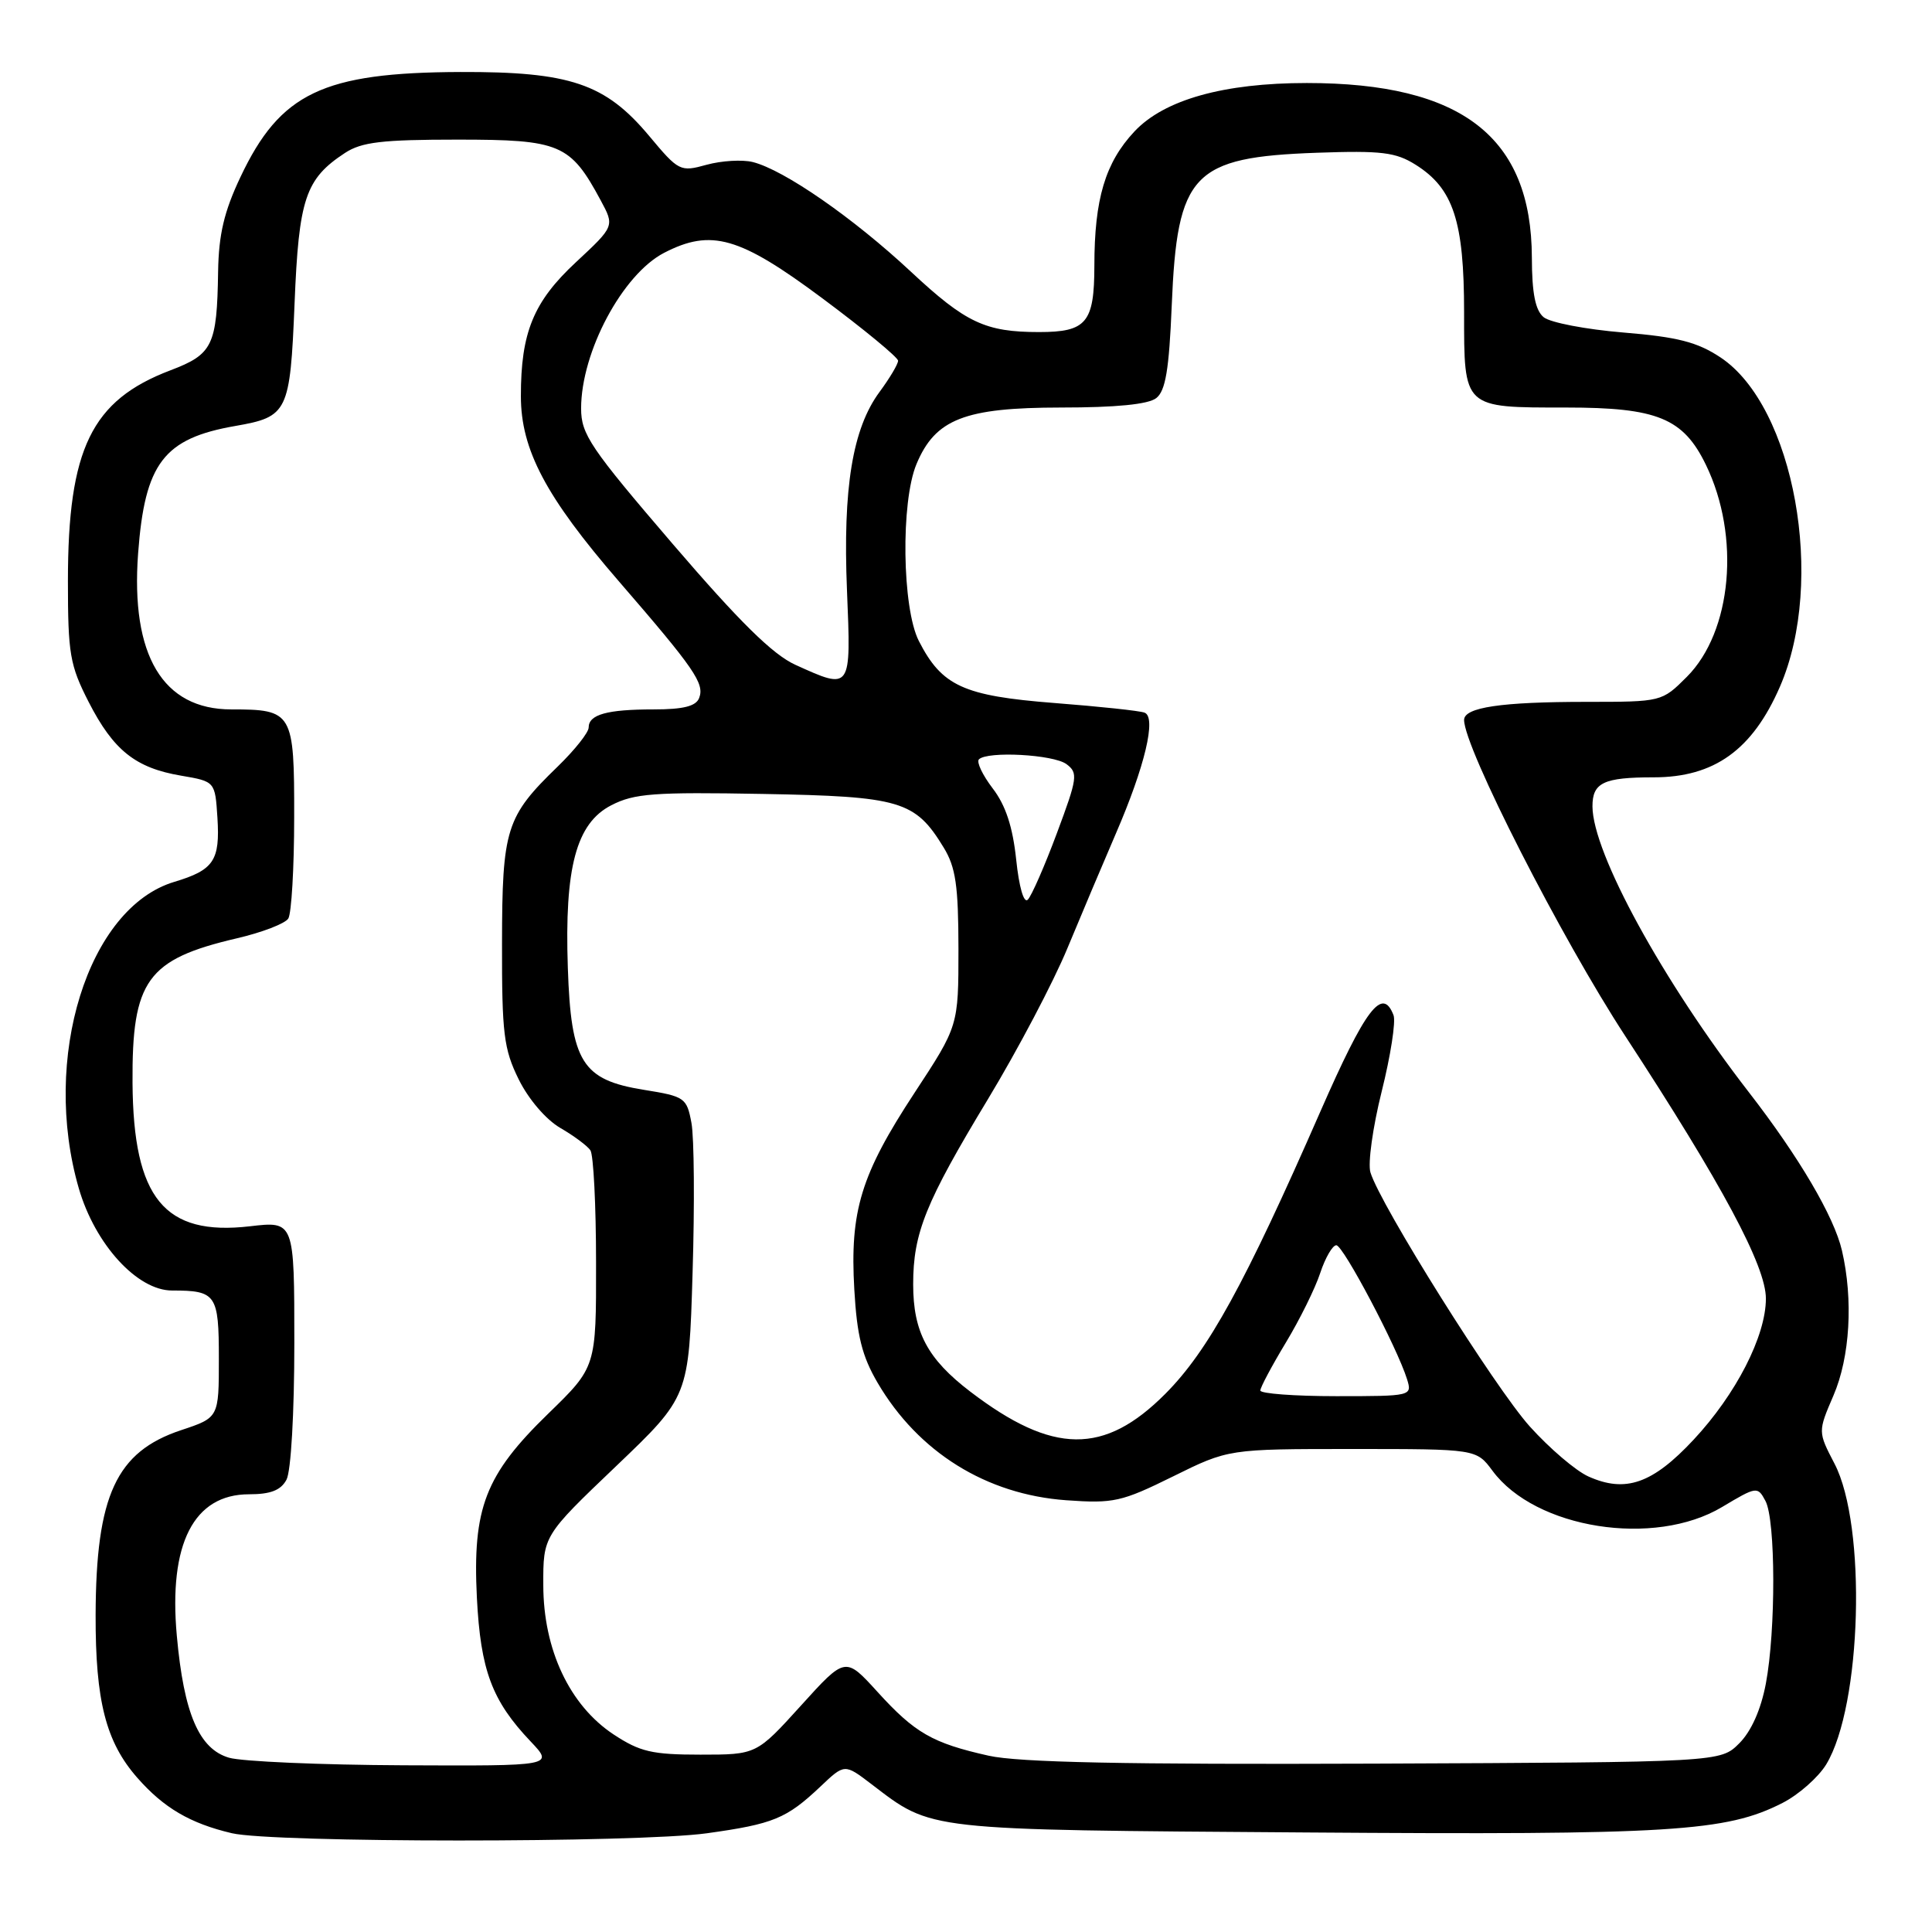 <?xml version="1.0" encoding="UTF-8" standalone="no"?>
<!DOCTYPE svg PUBLIC "-//W3C//DTD SVG 1.1//EN" "http://www.w3.org/Graphics/SVG/1.1/DTD/svg11.dtd" >
<svg xmlns="http://www.w3.org/2000/svg" xmlns:xlink="http://www.w3.org/1999/xlink" version="1.1" viewBox="0 0 256 256">
 <g >
 <path fill="currentColor"
d=" M 93.65 242.92 C 102.49 241.69 104.21 240.98 108.71 236.73 C 111.91 233.69 111.91 233.69 115.46 236.40 C 123.60 242.61 122.23 242.45 172.93 242.81 C 221.53 243.16 228.72 242.71 236.19 238.90 C 238.33 237.81 240.93 235.51 241.98 233.80 C 246.70 226.03 247.36 202.15 243.08 193.94 C 240.88 189.71 240.88 189.71 242.94 184.92 C 245.14 179.81 245.58 172.22 244.07 165.71 C 243.03 161.21 238.38 153.30 231.72 144.71 C 220.32 129.98 211.04 113.03 211.01 106.86 C 211.00 103.70 212.48 103.00 219.13 103.00 C 227.15 103.00 232.21 99.36 235.85 90.99 C 241.94 76.99 237.75 53.83 227.96 47.35 C 224.89 45.32 222.28 44.65 215.10 44.06 C 210.14 43.65 205.39 42.74 204.54 42.03 C 203.44 41.12 202.99 38.86 202.98 34.13 C 202.93 18.15 193.71 11.00 173.16 11.00 C 162.14 11.00 154.27 13.21 150.32 17.42 C 146.45 21.55 145.01 26.37 145.01 35.21 C 145.00 42.76 143.97 44.00 137.69 44.00 C 130.56 44.00 127.97 42.78 120.71 36.01 C 113.05 28.86 103.89 22.51 99.74 21.47 C 98.36 21.13 95.61 21.29 93.64 21.83 C 90.13 22.80 89.94 22.71 85.99 17.98 C 80.20 11.07 75.52 9.49 61.00 9.54 C 42.79 9.61 37.13 12.31 31.86 23.46 C 29.69 28.04 28.98 31.07 28.90 36.00 C 28.75 45.79 28.19 46.94 22.58 49.07 C 12.12 53.04 9.00 59.46 9.00 77.00 C 9.00 86.64 9.26 88.15 11.75 93.02 C 15.03 99.42 17.95 101.76 24.00 102.78 C 28.50 103.55 28.50 103.55 28.81 108.35 C 29.17 114.03 28.33 115.28 23.10 116.85 C 11.65 120.28 5.44 140.24 10.45 157.49 C 12.61 164.90 18.19 171.00 22.80 171.00 C 28.65 171.00 29.00 171.51 29.00 180.03 C 29.00 187.84 29.00 187.84 24.01 189.50 C 15.40 192.36 12.72 198.14 12.67 214.00 C 12.64 225.38 14.03 230.83 18.19 235.56 C 21.70 239.56 25.20 241.61 30.72 242.91 C 36.17 244.19 84.43 244.20 93.65 242.92 Z  M 30.36 232.91 C 26.38 231.76 24.36 227.06 23.43 216.75 C 22.32 204.56 25.67 198.00 33.00 198.00 C 35.86 198.00 37.21 197.47 37.96 196.07 C 38.56 194.96 39.00 187.20 39.00 177.97 C 39.00 161.80 39.00 161.80 33.11 162.49 C 21.78 163.80 17.67 158.79 17.56 143.50 C 17.47 129.90 19.48 127.11 31.39 124.33 C 34.71 123.56 37.78 122.38 38.20 121.71 C 38.62 121.05 38.98 115.00 38.98 108.29 C 39.00 94.36 38.79 94.00 30.64 94.00 C 21.57 94.00 17.30 86.84 18.30 73.33 C 19.19 61.37 21.69 58.09 31.20 56.44 C 38.14 55.23 38.44 54.62 39.03 40.25 C 39.59 26.31 40.46 23.71 45.72 20.26 C 47.92 18.82 50.64 18.50 60.63 18.50 C 74.22 18.50 75.57 19.07 79.59 26.54 C 81.44 29.97 81.44 29.97 76.32 34.74 C 70.69 39.97 69.01 44.06 69.02 52.50 C 69.02 59.59 72.33 65.84 81.98 77.00 C 92.04 88.63 93.38 90.57 92.64 92.49 C 92.22 93.58 90.55 94.00 86.61 94.00 C 80.43 94.00 78.00 94.68 78.00 96.40 C 78.00 97.06 76.16 99.37 73.92 101.55 C 67.04 108.21 66.54 109.79 66.52 125.00 C 66.50 136.96 66.75 139.01 68.73 143.02 C 70.02 145.64 72.33 148.34 74.23 149.45 C 76.03 150.49 77.83 151.83 78.23 152.42 C 78.64 153.02 78.98 159.72 78.98 167.32 C 79.00 181.14 79.00 181.14 72.64 187.32 C 64.29 195.43 62.60 199.82 63.19 211.72 C 63.68 221.32 65.18 225.35 70.31 230.75 C 73.39 234.00 73.39 234.00 53.45 233.91 C 42.48 233.86 32.09 233.41 30.36 232.91 Z  M 131.00 232.64 C 123.54 230.97 121.22 229.63 116.26 224.17 C 112.01 219.50 112.01 219.50 106.13 226.00 C 100.24 232.50 100.24 232.50 92.80 232.50 C 86.40 232.50 84.79 232.12 81.30 229.82 C 75.48 225.97 72.00 218.59 71.99 210.05 C 71.97 203.50 71.97 203.50 81.63 194.28 C 91.28 185.06 91.28 185.06 91.77 168.66 C 92.05 159.64 91.98 150.70 91.62 148.79 C 91.00 145.46 90.74 145.28 85.33 144.41 C 77.12 143.09 75.66 140.75 75.24 128.22 C 74.79 114.94 76.35 109.09 81.00 106.70 C 84.04 105.13 86.68 104.94 101.05 105.20 C 119.34 105.53 121.26 106.10 125.04 112.30 C 126.64 114.92 126.99 117.35 127.00 125.72 C 127.00 135.94 127.00 135.94 121.17 144.82 C 114.07 155.64 112.60 160.45 113.20 170.86 C 113.55 177.02 114.23 179.71 116.29 183.23 C 121.68 192.42 130.68 198.03 141.28 198.79 C 147.56 199.24 148.61 199.00 155.42 195.64 C 162.78 192.00 162.78 192.00 179.20 192.00 C 195.62 192.00 195.62 192.00 197.76 194.88 C 203.44 202.58 219.20 205.06 228.18 199.69 C 232.77 196.95 232.89 196.93 233.93 198.88 C 235.29 201.41 235.32 216.06 233.98 223.11 C 233.33 226.54 232.05 229.41 230.46 231.00 C 227.96 233.50 227.96 233.50 182.23 233.69 C 149.04 233.82 134.99 233.53 131.00 232.64 Z  M 210.47 195.64 C 208.80 194.89 205.31 191.91 202.71 189.02 C 198.11 183.91 182.90 159.67 181.59 155.35 C 181.23 154.17 181.90 149.35 183.08 144.63 C 184.26 139.91 184.97 135.36 184.65 134.52 C 183.17 130.68 180.95 133.61 174.97 147.25 C 164.95 170.14 160.10 178.97 154.42 184.68 C 146.32 192.82 139.51 192.75 128.57 184.40 C 122.90 180.07 121.00 176.50 121.00 170.18 C 121.00 163.38 122.63 159.34 130.91 145.64 C 134.85 139.12 139.59 130.12 141.44 125.64 C 143.30 121.16 146.18 114.34 147.85 110.47 C 151.71 101.55 153.26 95.03 151.66 94.43 C 151.02 94.18 145.64 93.61 139.69 93.15 C 127.65 92.21 124.80 90.90 121.75 84.93 C 119.53 80.57 119.34 66.51 121.44 61.49 C 123.93 55.53 127.82 54.01 140.56 54.00 C 147.88 54.00 152.16 53.58 153.21 52.75 C 154.44 51.79 154.91 48.98 155.26 40.50 C 155.98 22.96 158.01 20.83 174.50 20.24 C 183.06 19.94 184.94 20.17 187.58 21.83 C 192.58 24.97 194.00 29.30 194.00 41.37 C 194.00 54.17 193.82 54.00 207.53 54.00 C 219.61 54.00 223.05 55.41 226.05 61.61 C 230.64 71.08 229.50 83.70 223.51 89.69 C 220.21 92.99 220.18 93.00 210.22 93.00 C 198.91 93.00 194.00 93.73 194.00 95.40 C 194.00 99.06 206.89 124.34 215.38 137.32 C 228.20 156.94 234.00 167.77 233.99 172.08 C 233.98 177.05 230.03 184.75 224.41 190.77 C 218.97 196.60 215.39 197.85 210.47 195.64 Z  M 167.00 184.25 C 167.00 183.84 168.52 180.99 170.37 177.92 C 172.22 174.86 174.28 170.69 174.94 168.67 C 175.61 166.65 176.57 165.00 177.07 165.00 C 177.98 165.00 185.13 178.54 186.44 182.75 C 187.13 184.98 187.05 185.00 177.07 185.00 C 171.53 185.00 167.00 184.66 167.00 184.25 Z  M 134.65 113.90 C 134.19 109.56 133.26 106.71 131.54 104.47 C 130.19 102.70 129.37 100.97 129.71 100.62 C 130.83 99.50 139.58 99.97 141.31 101.25 C 142.87 102.41 142.78 103.08 140.04 110.41 C 138.42 114.76 136.68 118.72 136.19 119.21 C 135.66 119.74 135.03 117.54 134.65 113.90 Z  M 105.39 88.09 C 102.39 86.73 97.97 82.37 89.14 72.08 C 78.21 59.34 77.00 57.55 77.00 54.12 C 77.00 46.63 82.49 36.35 88.00 33.50 C 94.24 30.28 97.98 31.35 108.93 39.50 C 114.47 43.62 119.00 47.36 119.00 47.80 C 119.00 48.25 117.89 50.11 116.54 51.94 C 112.96 56.79 111.67 64.66 112.23 78.25 C 112.78 91.52 112.82 91.46 105.39 88.09 Z "/>
</g>
</svg>